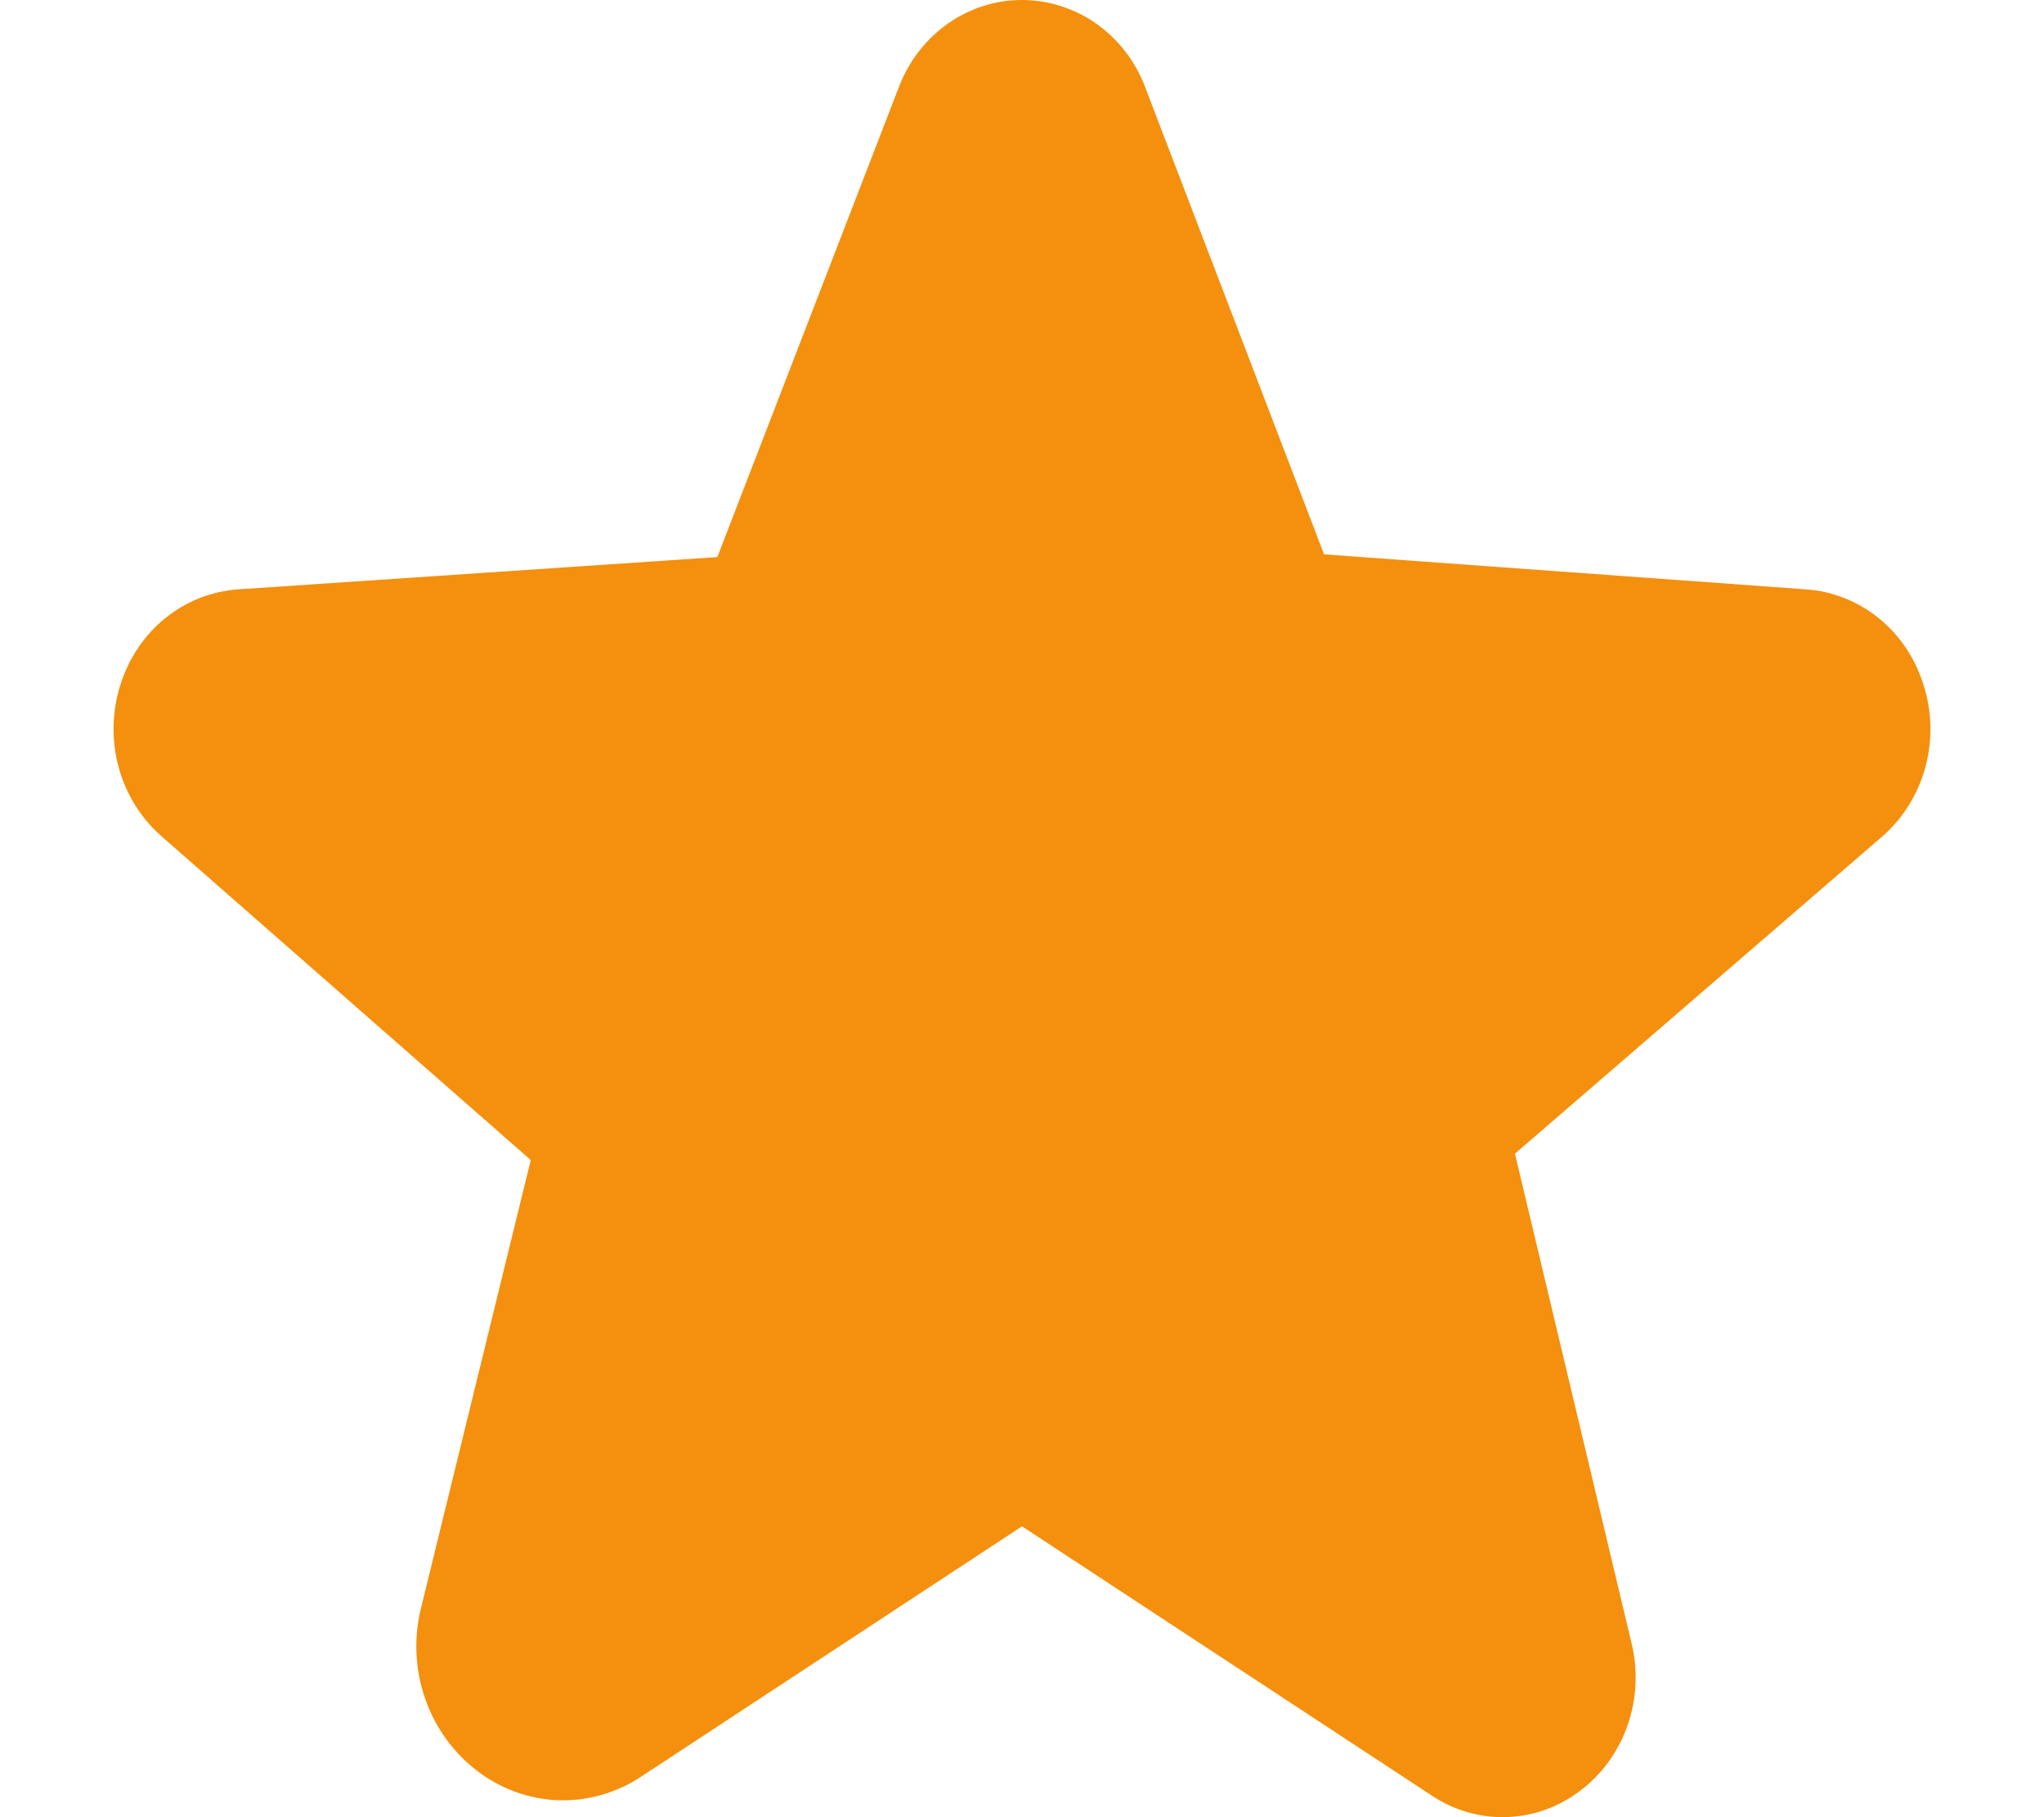 <svg width="18" height="16" viewBox="0 0 18 16" fill="none" xmlns="http://www.w3.org/2000/svg">
<g clip-path="url(#clip0_619_606)">
<path d="M16.939 6.031C16.868 5.799 16.731 5.594 16.546 5.444C16.361 5.294 16.136 5.205 15.902 5.189L11.66 4.881L10.086 0.771C10.001 0.544 9.852 0.349 9.658 0.211C9.464 0.074 9.234 4.15289e-05 8.999 0H8.998C8.764 0 8.535 0.074 8.341 0.212C8.148 0.35 7.999 0.545 7.914 0.771L6.317 4.905L2.098 5.189C1.864 5.205 1.639 5.294 1.454 5.444C1.269 5.594 1.132 5.799 1.06 6.031C0.985 6.267 0.98 6.52 1.046 6.759C1.111 6.998 1.245 7.21 1.429 7.369L4.674 10.214L3.709 14.153C3.642 14.418 3.654 14.698 3.744 14.956C3.833 15.214 3.996 15.438 4.21 15.598C4.416 15.754 4.664 15.842 4.919 15.851C5.175 15.859 5.427 15.787 5.643 15.645L8.991 13.445C8.995 13.441 8.999 13.439 9.009 13.445L12.612 15.812C12.807 15.941 13.036 16.007 13.268 15.999C13.5 15.992 13.724 15.912 13.912 15.77C14.106 15.625 14.253 15.422 14.334 15.188C14.415 14.954 14.426 14.701 14.366 14.46L13.341 10.158L16.571 7.369C16.755 7.21 16.889 6.998 16.954 6.759C17.02 6.52 17.015 6.267 16.939 6.031Z" fill="#F4900E"/>
</g>
<defs>
<clipPath id="clip0_619_606">
<rect width="18" height="16" fill="white"/>
</clipPath>
</defs>
</svg>
